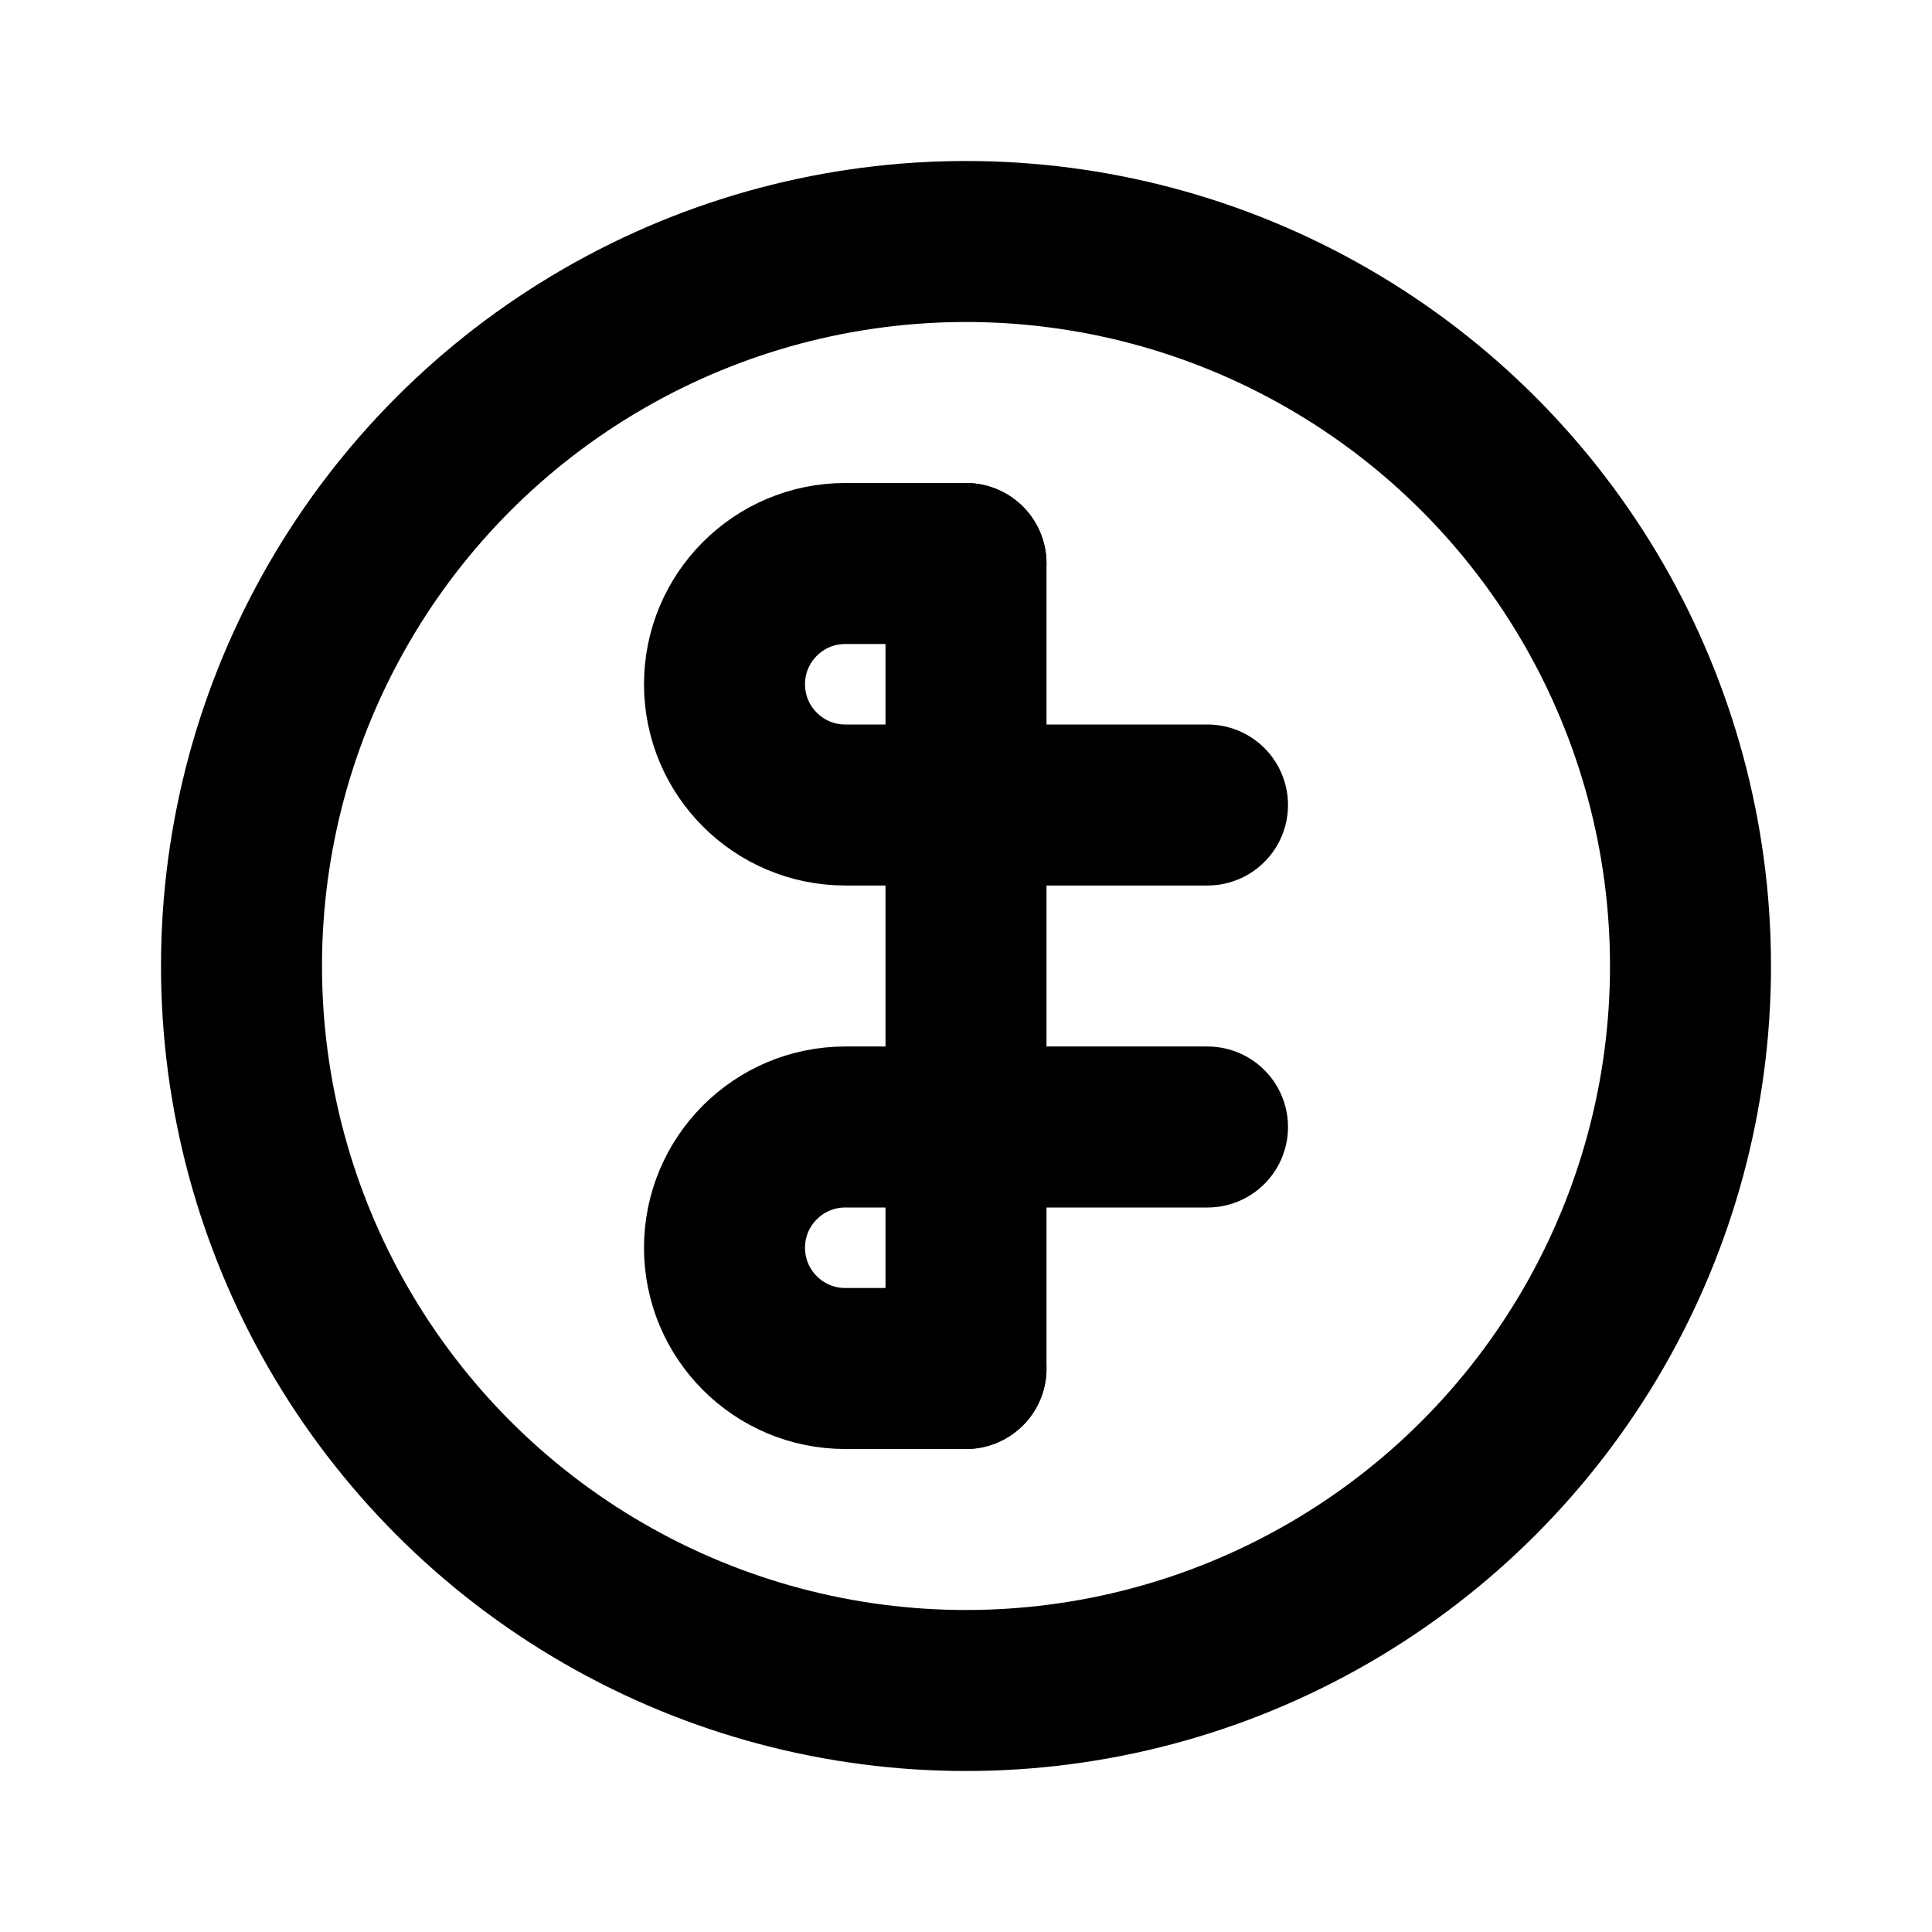 <svg width="24" height="24" viewBox="0 0 24 24" fill="none" xmlns="http://www.w3.org/2000/svg">
  <circle cx="12" cy="12" r="9" stroke="currentColor" stroke-width="2"/>
  <path d="M12 7V17" stroke="currentColor" stroke-width="2" stroke-linecap="round"/>
  <path d="M15 10H10.5C9.672 10 9 9.328 9 8.5V8.5C9 7.672 9.672 7 10.5 7H12" stroke="currentColor" stroke-width="2" stroke-linecap="round"/>
  <path d="M15 14H10.5C9.672 14 9 14.672 9 15.5V15.5C9 16.328 9.672 17 10.5 17H12" stroke="currentColor" stroke-width="2" stroke-linecap="round"/>
</svg>